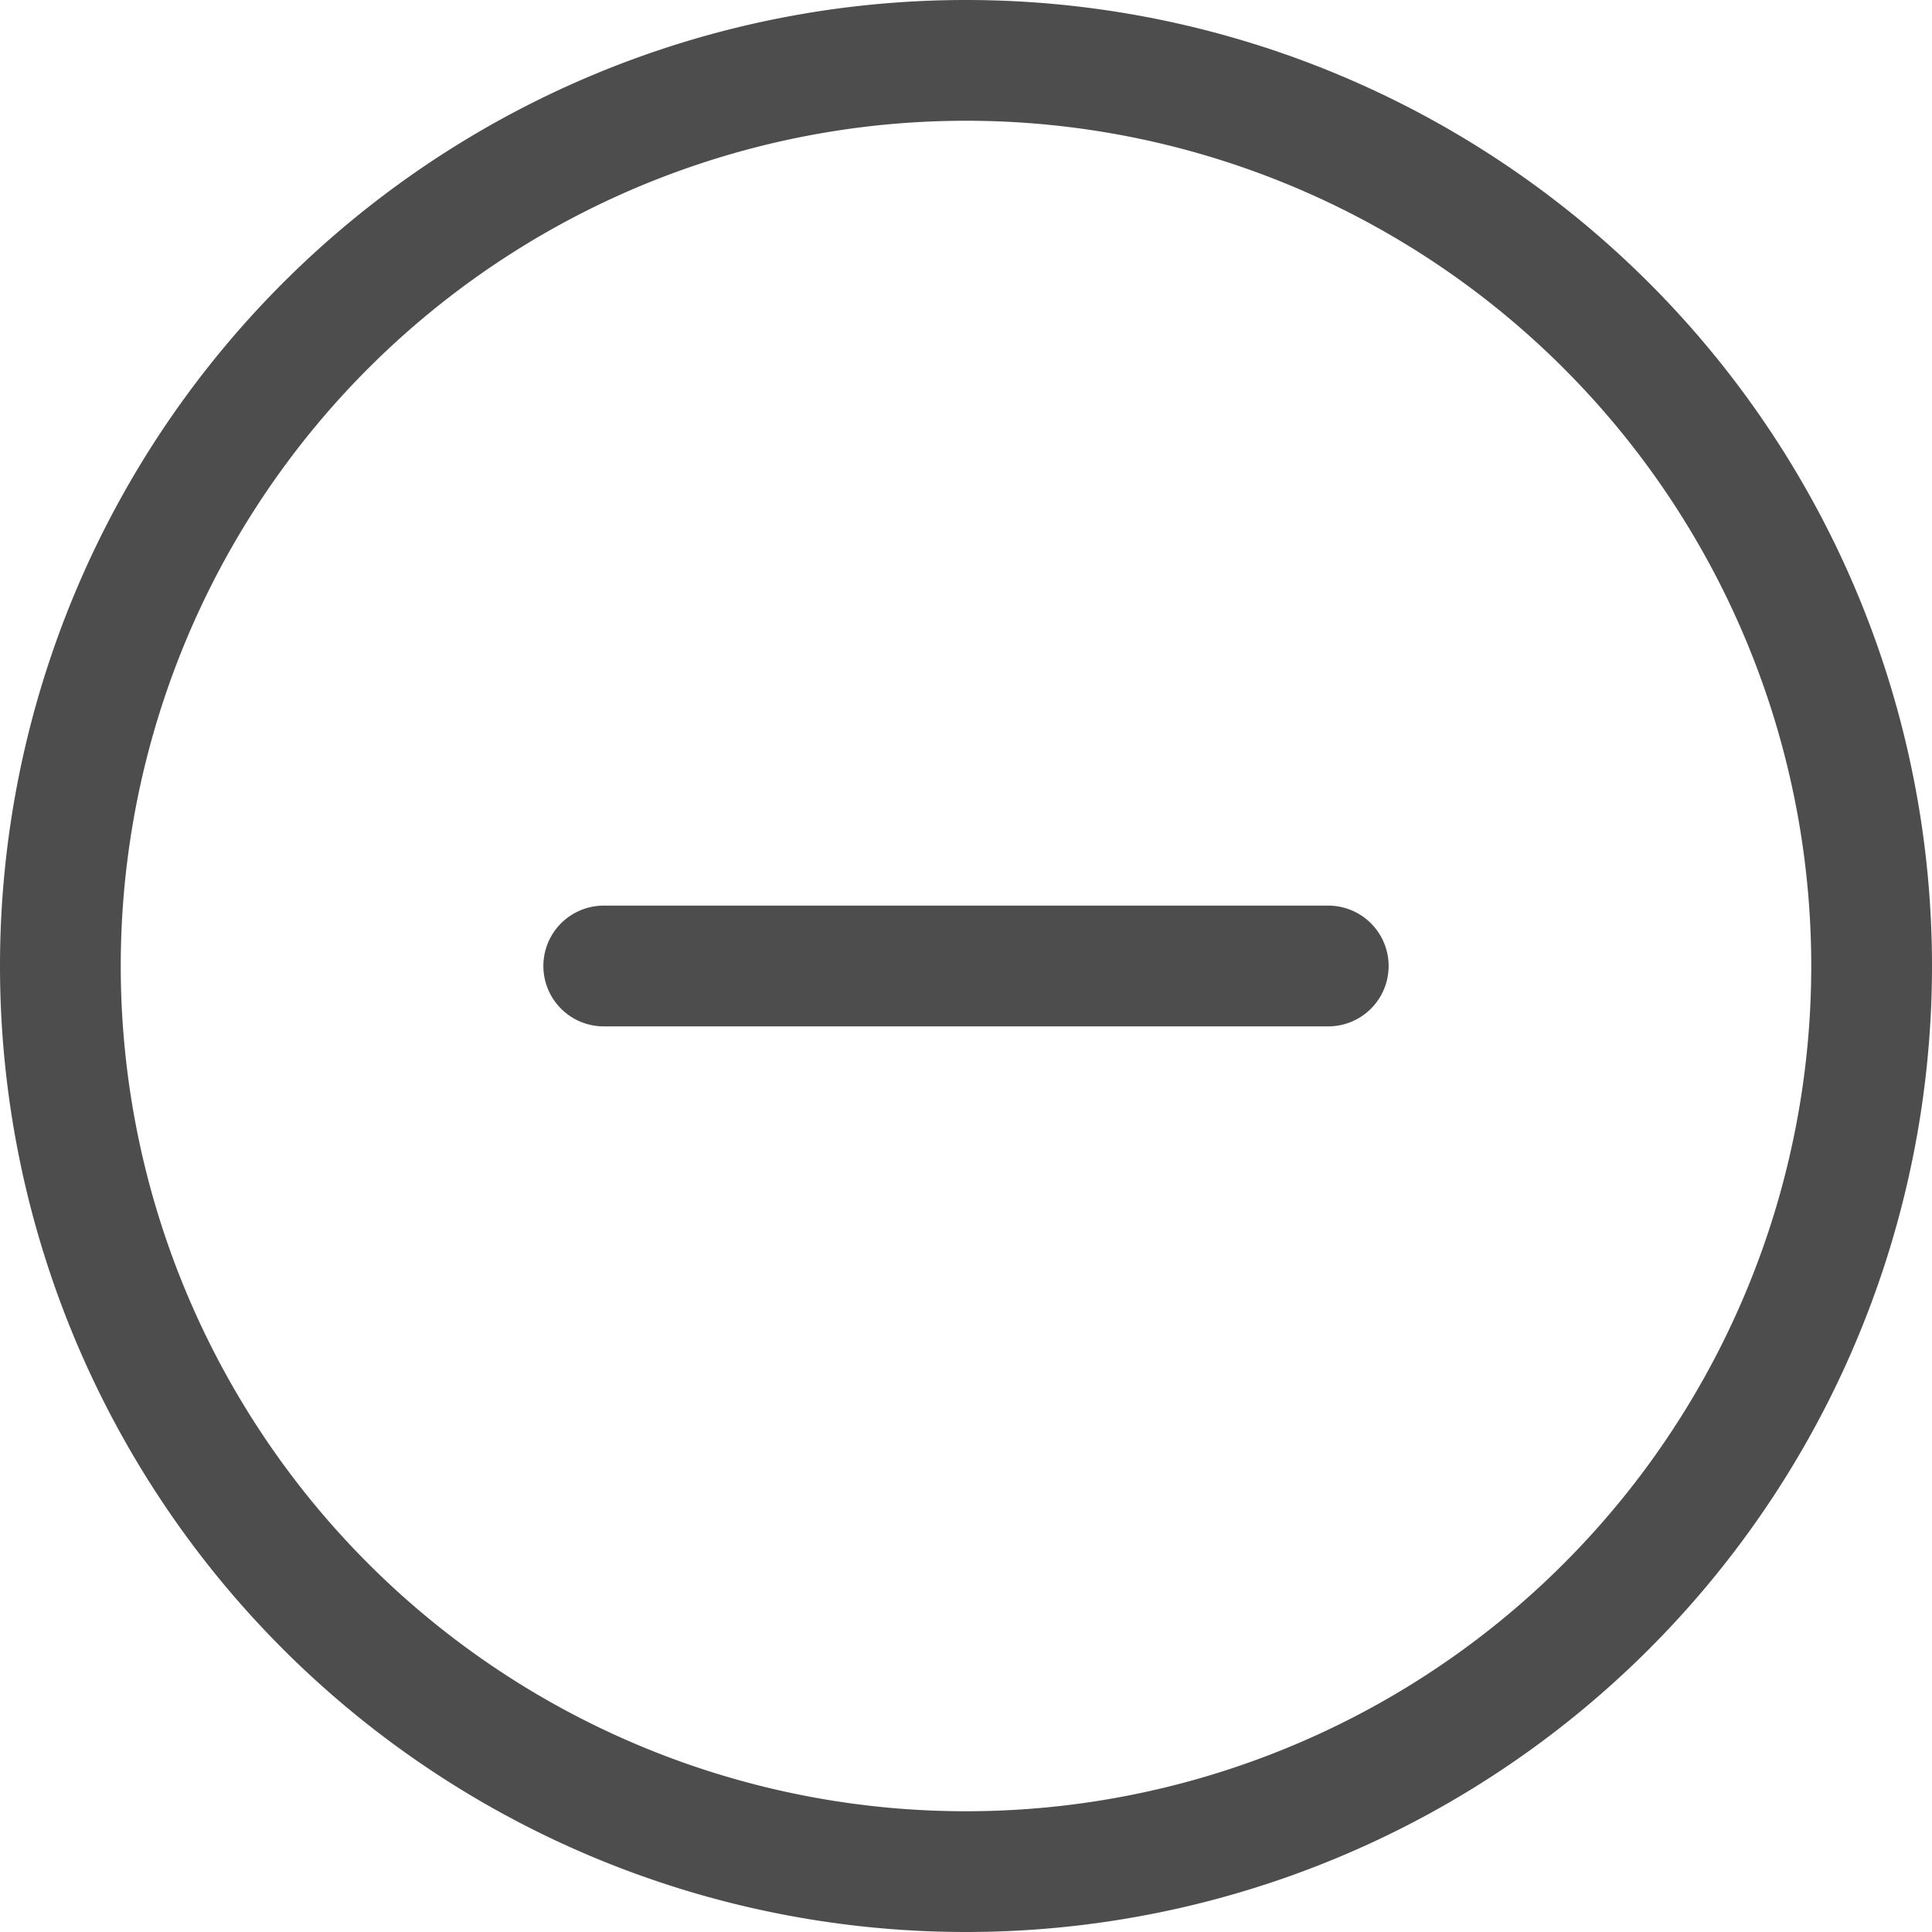 <svg width="24" height="24" fill="none" xmlns="http://www.w3.org/2000/svg"><g clip-path="url(#clip0_35_243)" fill="#4E4D4D"><path d="M12 0a12 12 0 100 24 12 12 0 000-24zm0 22.5a10.5 10.5 0 110-21 10.5 10.5 0 010 21z"/><path d="M16.5 11.25h-9a.75.75 0 100 1.5h9a.75.75 0 100-1.5z"/></g><defs><clipPath id="clip0_35_243"><path fill="#fff" d="M0 0h24v24H0z"/></clipPath></defs></svg>